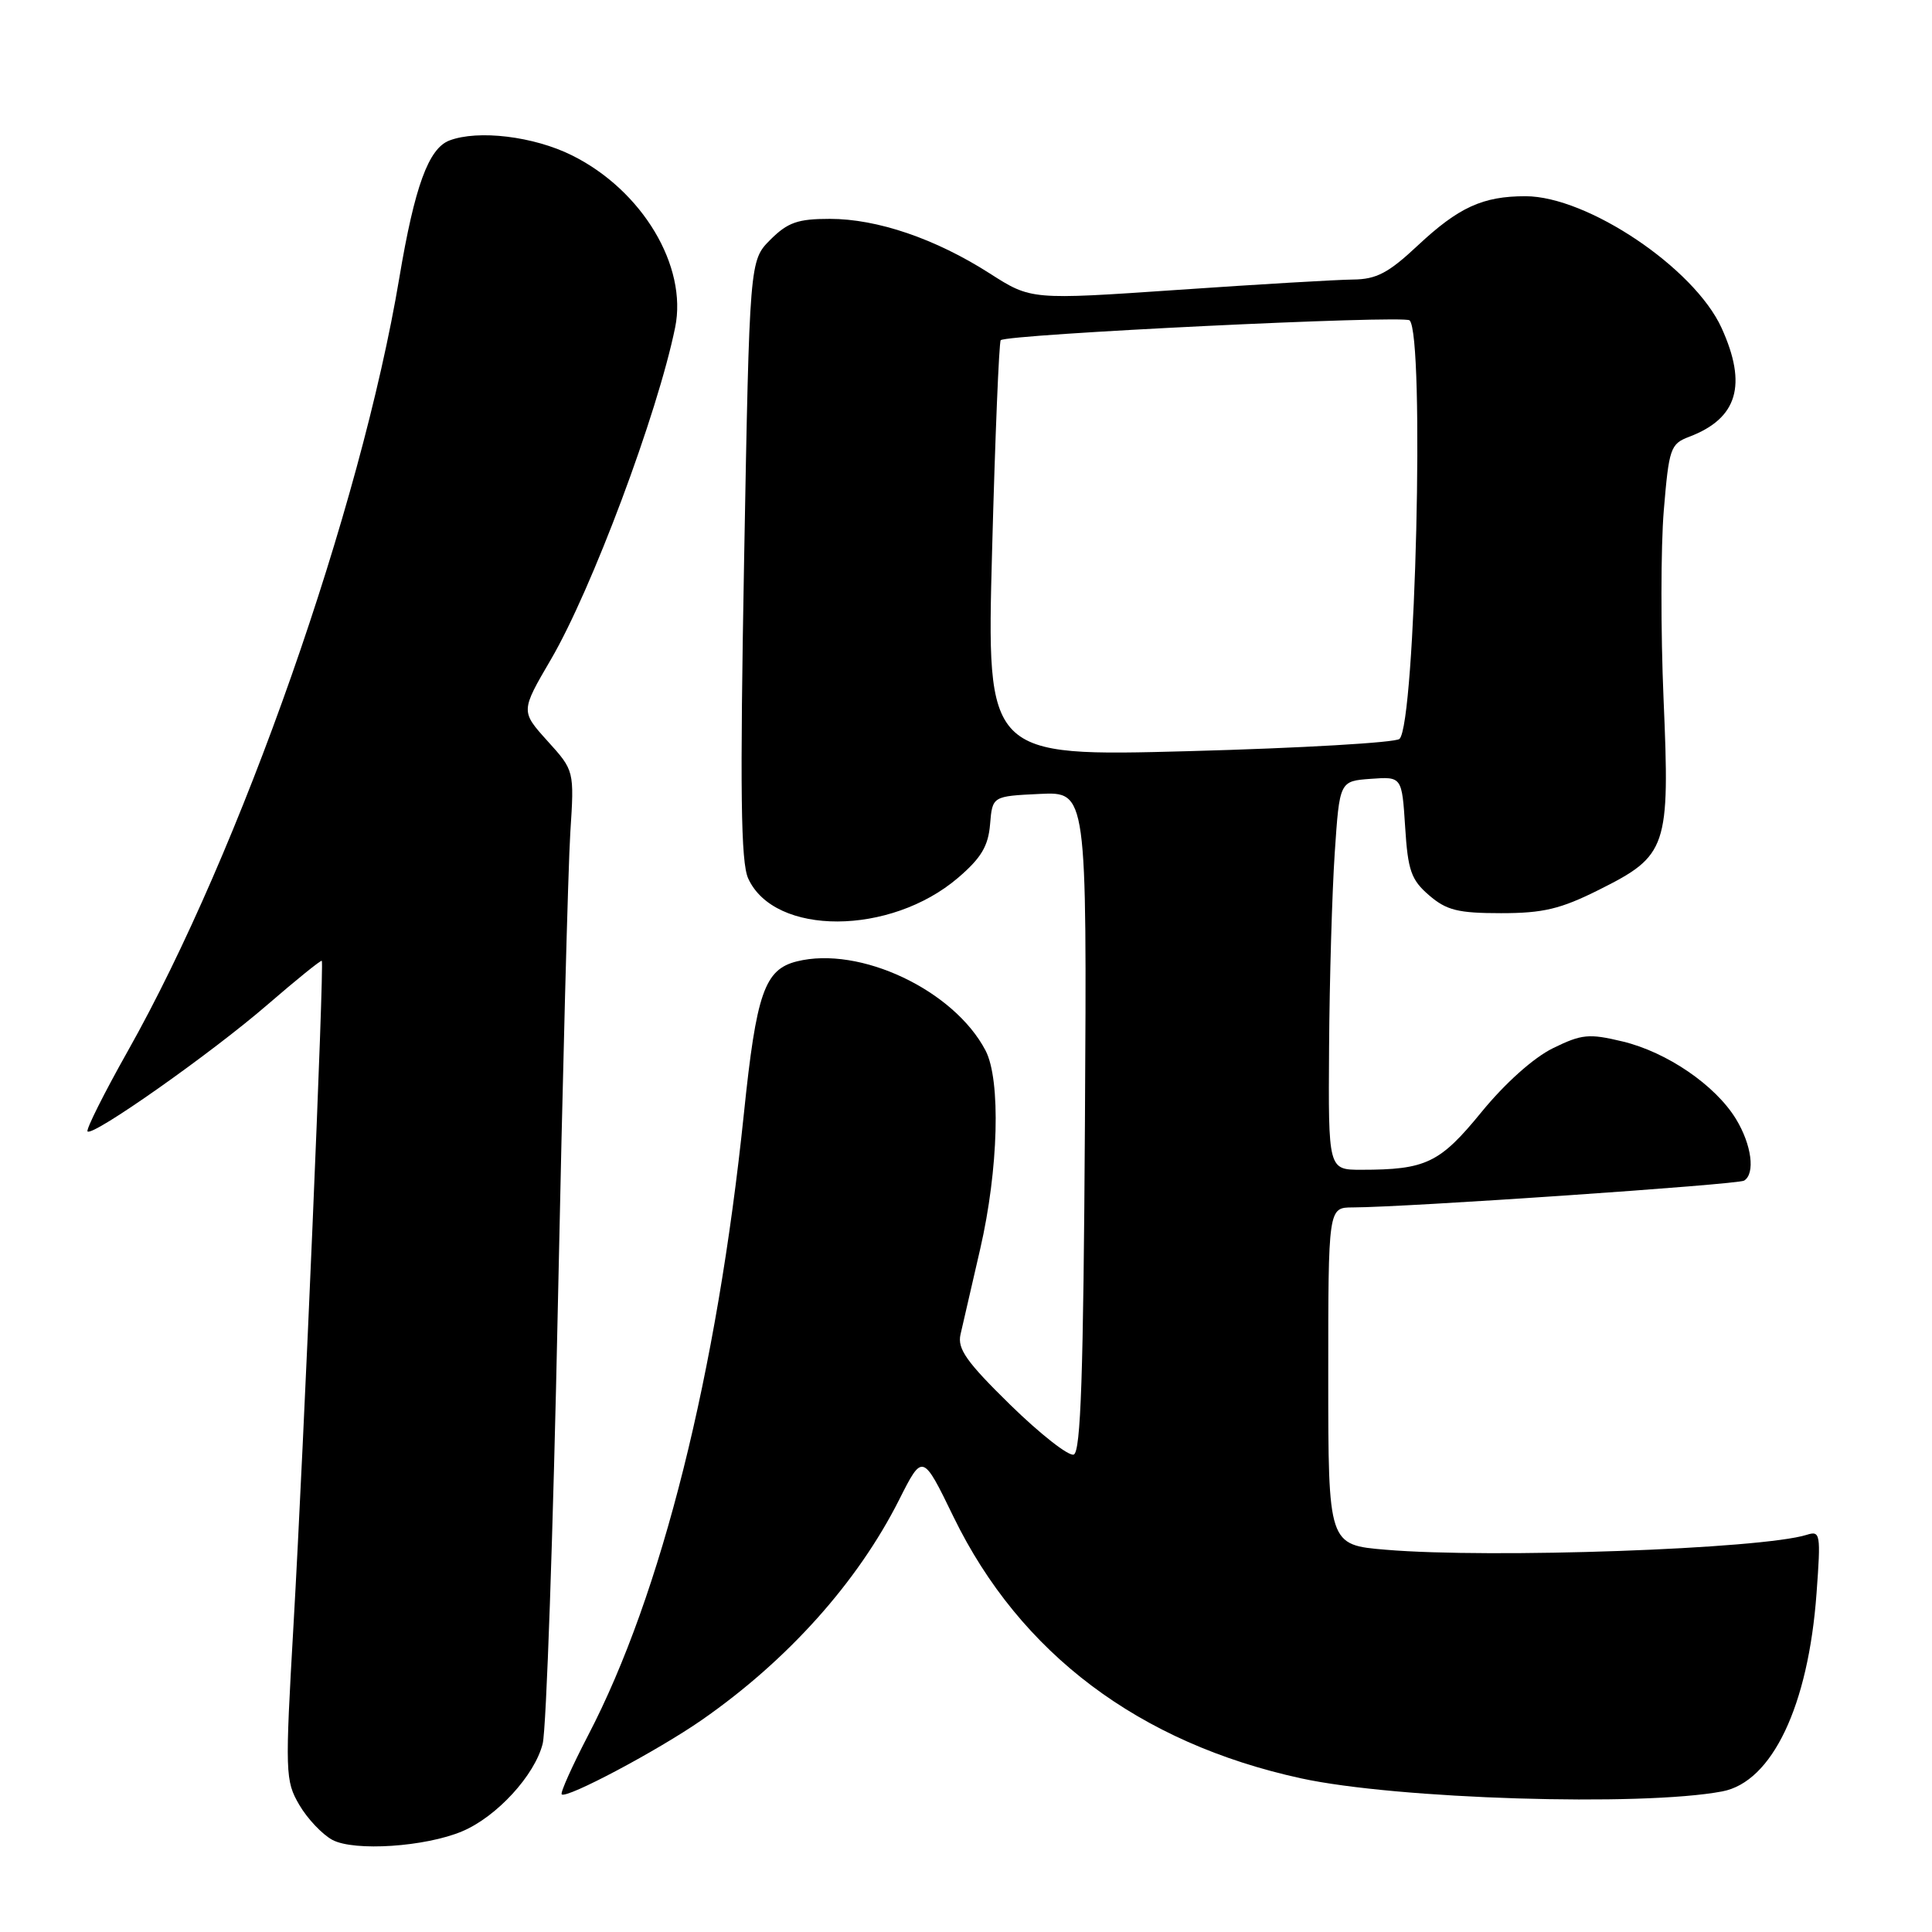 <?xml version="1.0" encoding="UTF-8" standalone="no"?>
<!DOCTYPE svg PUBLIC "-//W3C//DTD SVG 1.1//EN" "http://www.w3.org/Graphics/SVG/1.1/DTD/svg11.dtd" >
<svg xmlns="http://www.w3.org/2000/svg" xmlns:xlink="http://www.w3.org/1999/xlink" version="1.1" viewBox="0 0 256 256">
 <g >
 <path fill="currentColor"
d=" M 61.24 242.66 C 65.81 240.74 70.87 235.23 71.91 231.04 C 72.39 229.09 73.30 202.98 73.92 173.00 C 74.54 143.02 75.28 114.81 75.57 110.31 C 76.10 102.11 76.10 102.11 72.54 98.18 C 68.99 94.24 68.99 94.24 73.00 87.38 C 78.40 78.14 87.13 54.82 89.46 43.39 C 91.12 35.27 85.11 25.22 75.80 20.59 C 70.73 18.06 63.34 17.17 59.54 18.62 C 56.78 19.68 54.94 24.72 52.91 36.83 C 47.78 67.45 31.88 112.75 16.94 139.26 C 13.77 144.89 11.37 149.69 11.60 149.92 C 12.29 150.63 28.03 139.54 35.46 133.11 C 39.29 129.80 42.52 127.19 42.64 127.31 C 42.98 127.64 40.25 191.70 38.90 215.16 C 37.76 235.00 37.79 235.95 39.66 239.16 C 40.73 240.99 42.71 243.08 44.05 243.80 C 46.96 245.34 56.35 244.72 61.24 242.66 Z  M 228.21 237.37 C 234.81 236.12 239.61 226.05 240.70 211.13 C 241.28 203.22 241.21 202.80 239.41 203.37 C 233.43 205.26 197.59 206.53 183.65 205.35 C 176.00 204.71 176.00 204.71 176.00 182.35 C 176.00 160.00 176.00 160.00 179.25 159.99 C 186.34 159.97 230.25 156.96 231.10 156.44 C 232.61 155.51 232.10 151.68 230.03 148.28 C 227.30 143.80 220.88 139.41 215.00 138.00 C 210.54 136.93 209.59 137.02 205.76 138.90 C 203.21 140.15 199.42 143.54 196.30 147.36 C 190.78 154.12 188.95 155.00 180.37 155.00 C 176.00 155.00 176.00 155.00 176.11 138.75 C 176.17 129.81 176.51 118.22 176.86 113.00 C 177.50 103.50 177.50 103.50 181.63 103.20 C 185.76 102.90 185.76 102.90 186.19 109.58 C 186.55 115.36 186.99 116.59 189.36 118.63 C 191.67 120.62 193.20 121.00 198.90 121.00 C 204.48 121.00 206.78 120.45 211.86 117.91 C 220.94 113.37 221.28 112.37 220.43 92.62 C 220.05 83.70 220.06 72.46 220.46 67.64 C 221.15 59.37 221.34 58.82 223.84 57.87 C 230.24 55.44 231.55 51.01 228.12 43.46 C 224.51 35.52 210.34 26.00 202.13 26.00 C 196.47 26.00 193.28 27.46 187.84 32.55 C 183.98 36.17 182.38 37.01 179.29 37.04 C 177.21 37.06 166.75 37.67 156.06 38.41 C 136.63 39.74 136.63 39.74 131.16 36.24 C 123.96 31.63 116.24 29.00 109.95 29.00 C 105.71 29.00 104.38 29.47 102.08 31.76 C 99.32 34.53 99.32 34.53 98.60 74.09 C 98.04 104.89 98.16 114.26 99.14 116.40 C 102.62 124.04 117.98 123.99 126.95 116.31 C 130.01 113.69 130.95 112.12 131.19 109.22 C 131.50 105.50 131.50 105.50 137.76 105.20 C 144.02 104.90 144.02 104.90 143.76 148.62 C 143.56 182.19 143.21 192.43 142.27 192.74 C 141.59 192.97 137.82 190.01 133.88 186.16 C 128.08 180.48 126.84 178.73 127.27 176.83 C 127.56 175.55 128.74 170.45 129.88 165.50 C 132.31 154.96 132.63 143.11 130.59 139.20 C 126.40 131.19 113.93 125.30 105.58 127.39 C 101.31 128.46 100.22 131.58 98.57 147.55 C 95.00 181.93 87.66 211.27 77.93 229.94 C 75.80 234.04 74.22 237.56 74.43 237.76 C 75.05 238.39 87.19 231.94 93.00 227.90 C 104.38 219.98 113.62 209.67 119.14 198.73 C 122.25 192.56 122.25 192.56 126.36 201.02 C 135.17 219.10 150.93 230.96 172.40 235.64 C 185.01 238.39 217.52 239.40 228.21 237.37 Z  M 131.46 72.88 C 131.86 57.82 132.38 45.31 132.60 45.08 C 133.37 44.29 186.06 41.73 186.78 42.45 C 188.80 44.46 187.56 95.90 185.44 97.91 C 184.93 98.40 172.40 99.13 157.61 99.53 C 130.72 100.25 130.72 100.25 131.46 72.88 Z "/>
</g>
</svg>